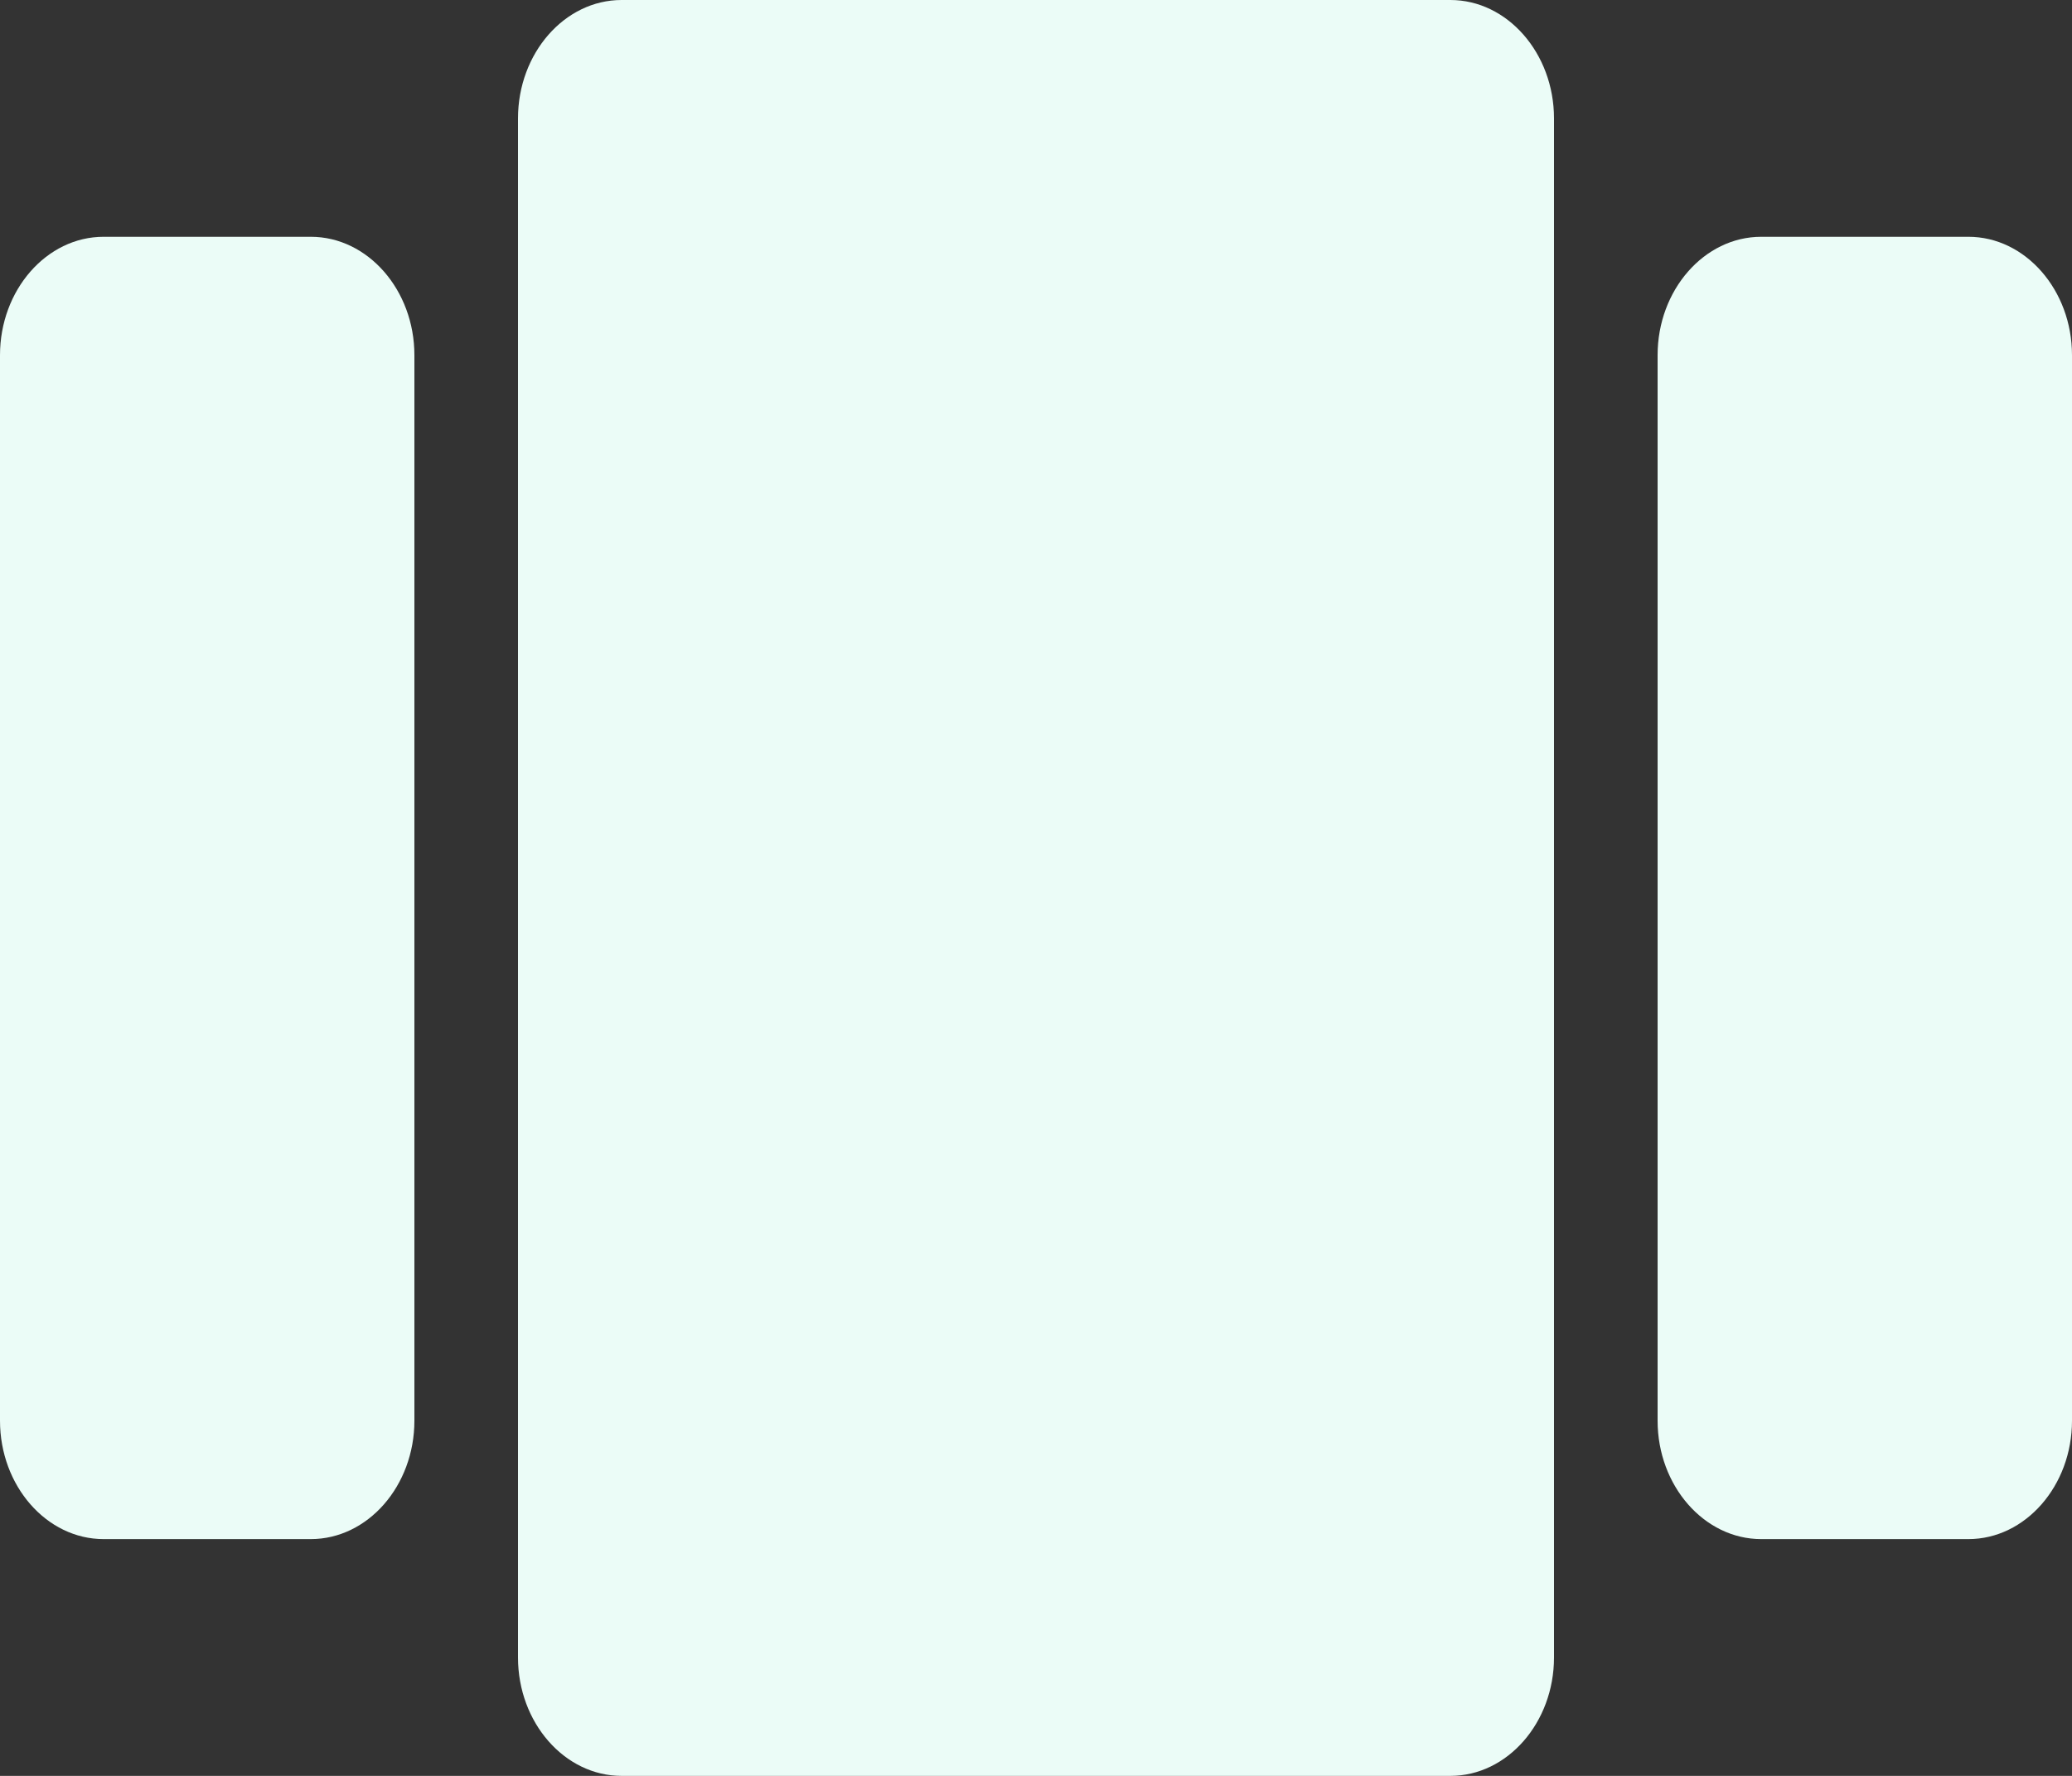 <svg width="35" height="30" viewBox="0 0 35 30" fill="none" xmlns="http://www.w3.org/2000/svg">
    <rect x="0" y="0" width="35" height="30" fill="#333333" stroke="none"/>
    <g clip-path="url(#clip0)">
        <path fill-rule="evenodd" clip-rule="evenodd"
            d="M10.5 30H24.5C25.462 30 26.25 29.1 26.25 28V2C26.25 0.9 25.462 0 24.5 0H10.5C9.537 0 8.75 0.9 8.75 2V28C8.75 29.1 9.537 30 10.5 30ZM1.75 26H5.25C6.213 26 7 25.1 7 24V6C7 4.9 6.213 4 5.25 4H1.75C0.787 4 0 4.9 0 6V24C0 25.1 0.787 26 1.75 26ZM28 6V24C28 25.1 28.788 26 29.75 26H33.25C34.212 26 35 25.1 35 24V6C35 4.9 34.212 4 33.25 4H29.75C28.788 4 28 4.9 28 6Z"
            fill="#EBFCF7" />
    </g>
    <defs>
        <clipPath id="clip0">
            <rect width="35" height="30" fill="white" />
        </clipPath>
    </defs>
</svg>